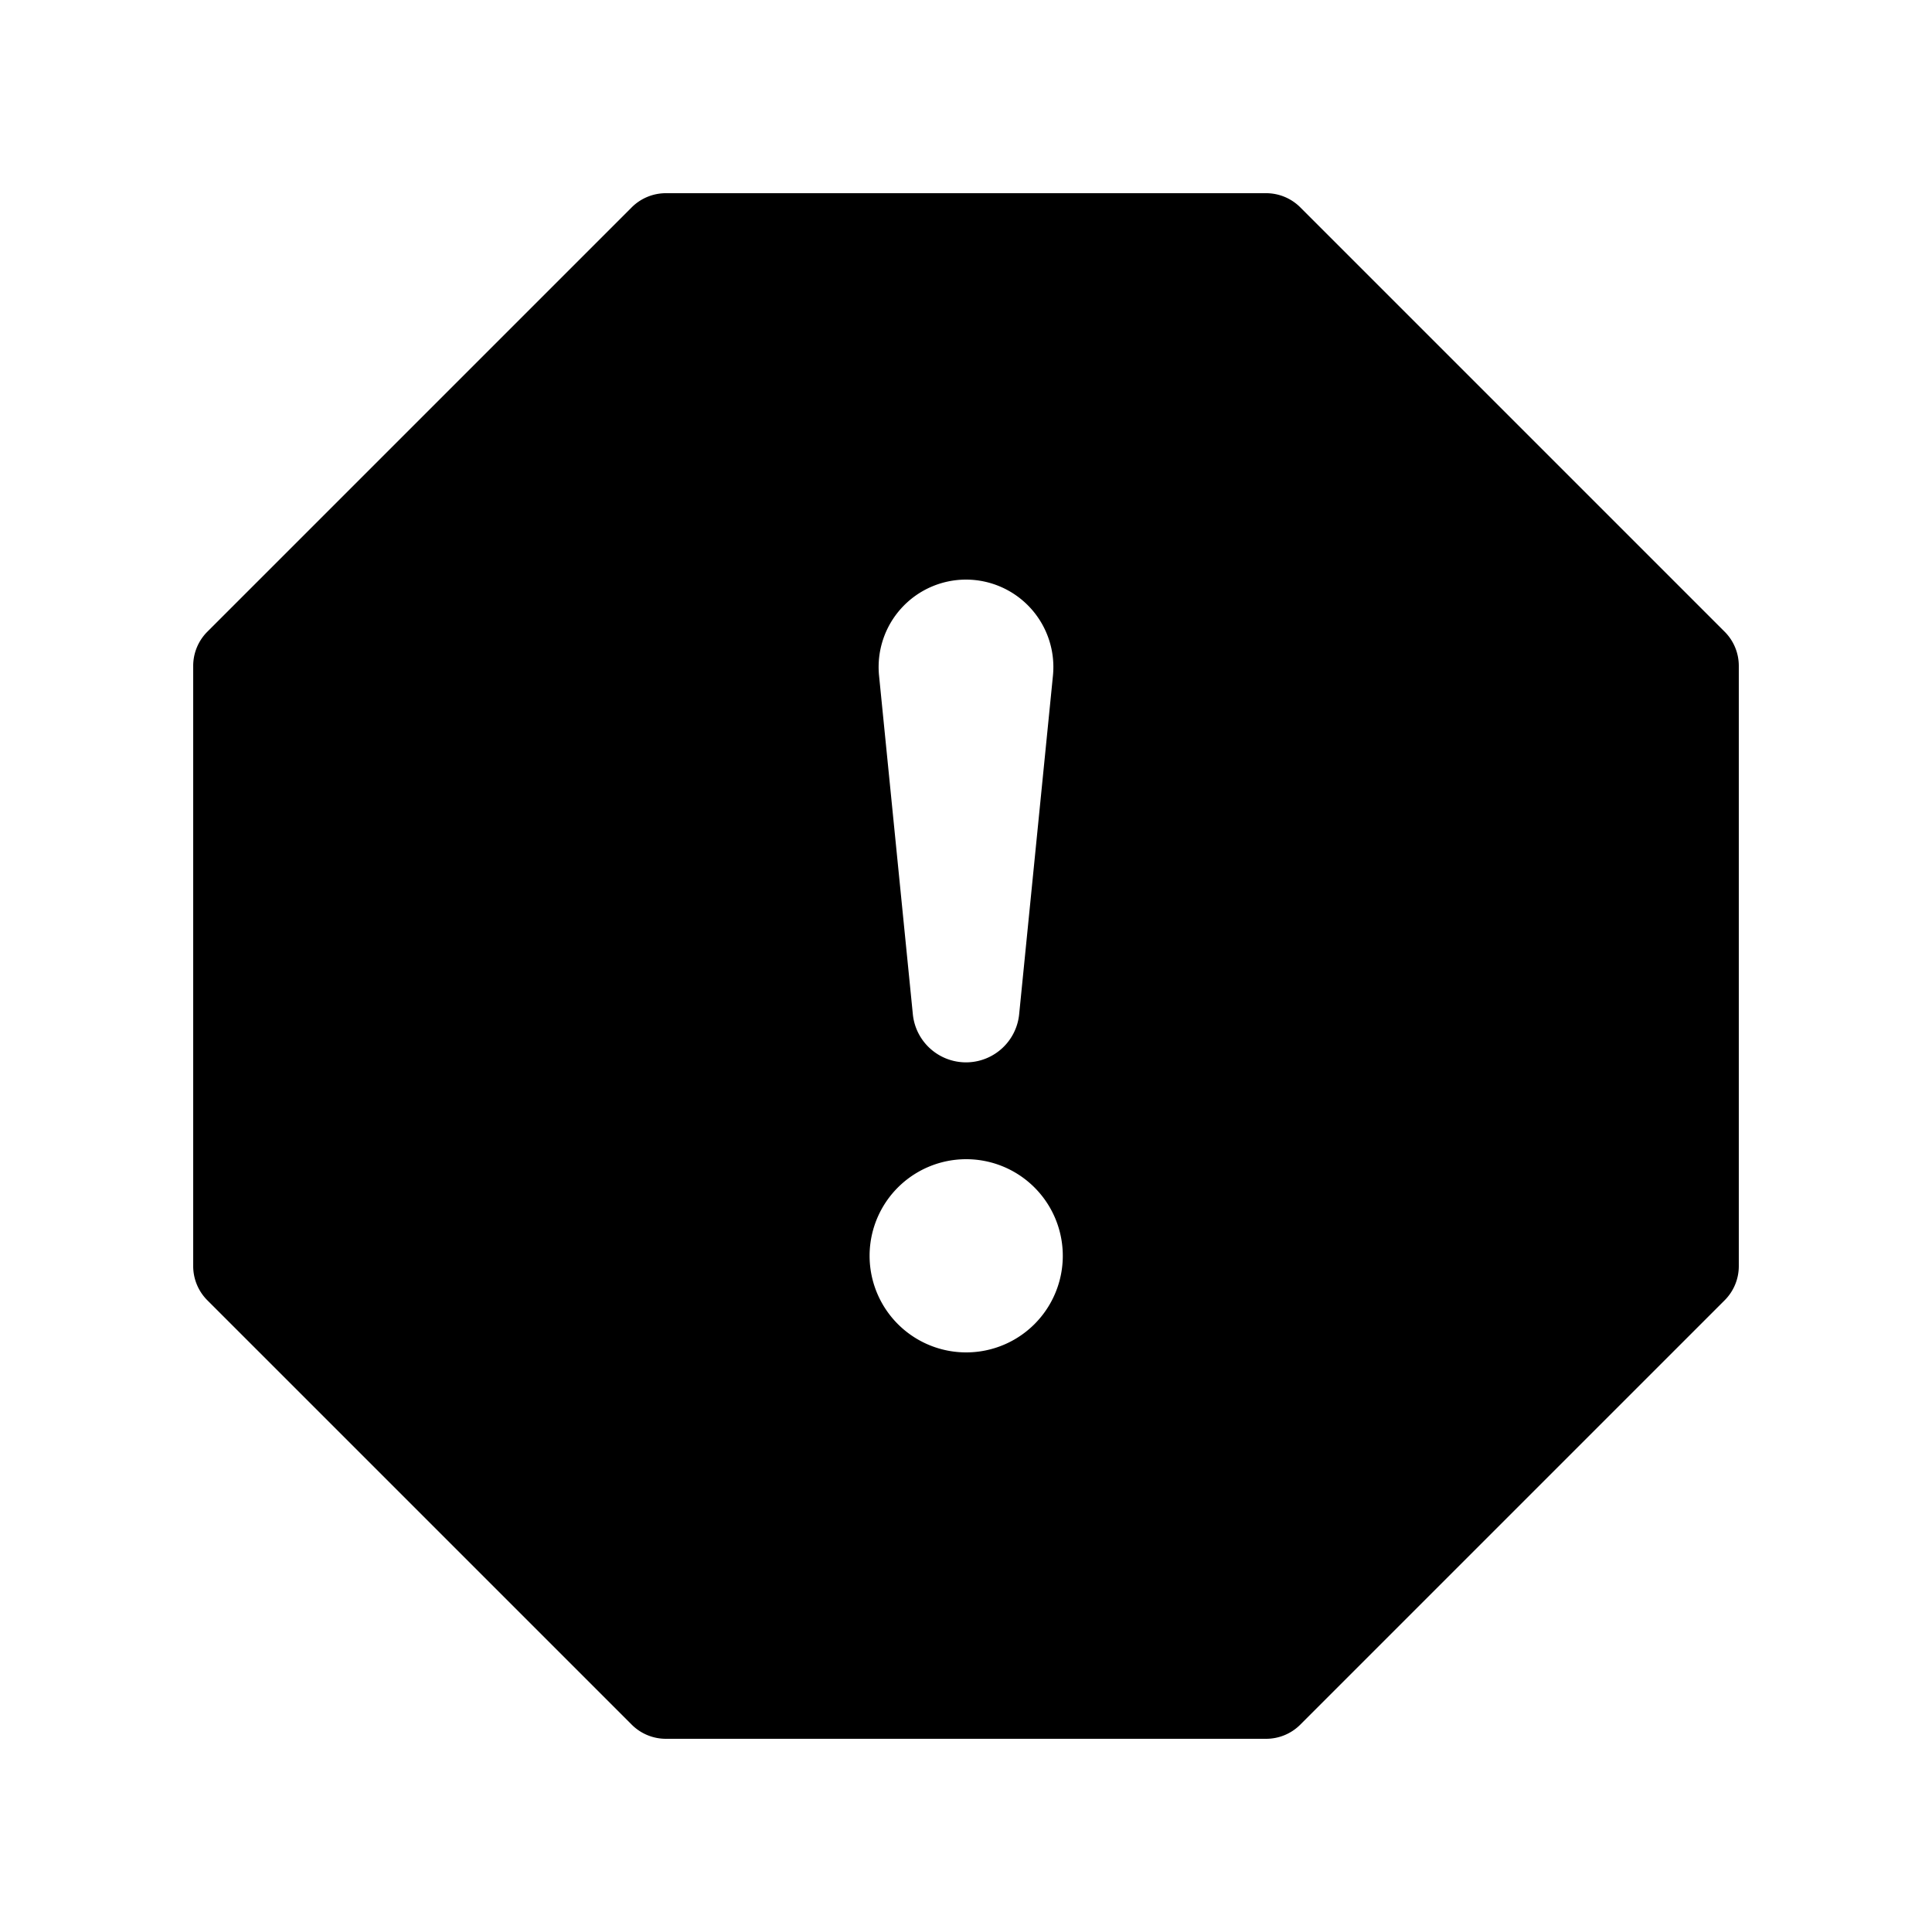 <svg xmlns="http://www.w3.org/2000/svg" width="20" height="20" fill="none" class="bi" viewBox="0 0 20 20">
  <path fill="#fff" d="M0 0h20v20H0z"/>
  <path fill="#000" fill-rule="evenodd" d="M13.107 2a.5.5 0 01.353.146l4.394 4.394a.5.5 0 01.146.353v6.214a.5.5 0 01-.146.353l-4.394 4.394a.5.5 0 01-.353.146H6.893a.5.5 0 01-.353-.146L2.146 13.46A.5.5 0 012 13.107V6.893a.5.5 0 01.146-.353L6.54 2.146A.5.5 0 016.893 2h6.214zM9.002 13a1 1 0 112 0 1 1 0 01-2 0zM10 6a.905.905 0 00-.9.995l.35 3.507a.553.553 0 001.1 0l.35-3.507A.905.905 0 0010 6z" clip-rule="evenodd"/>
</svg>
